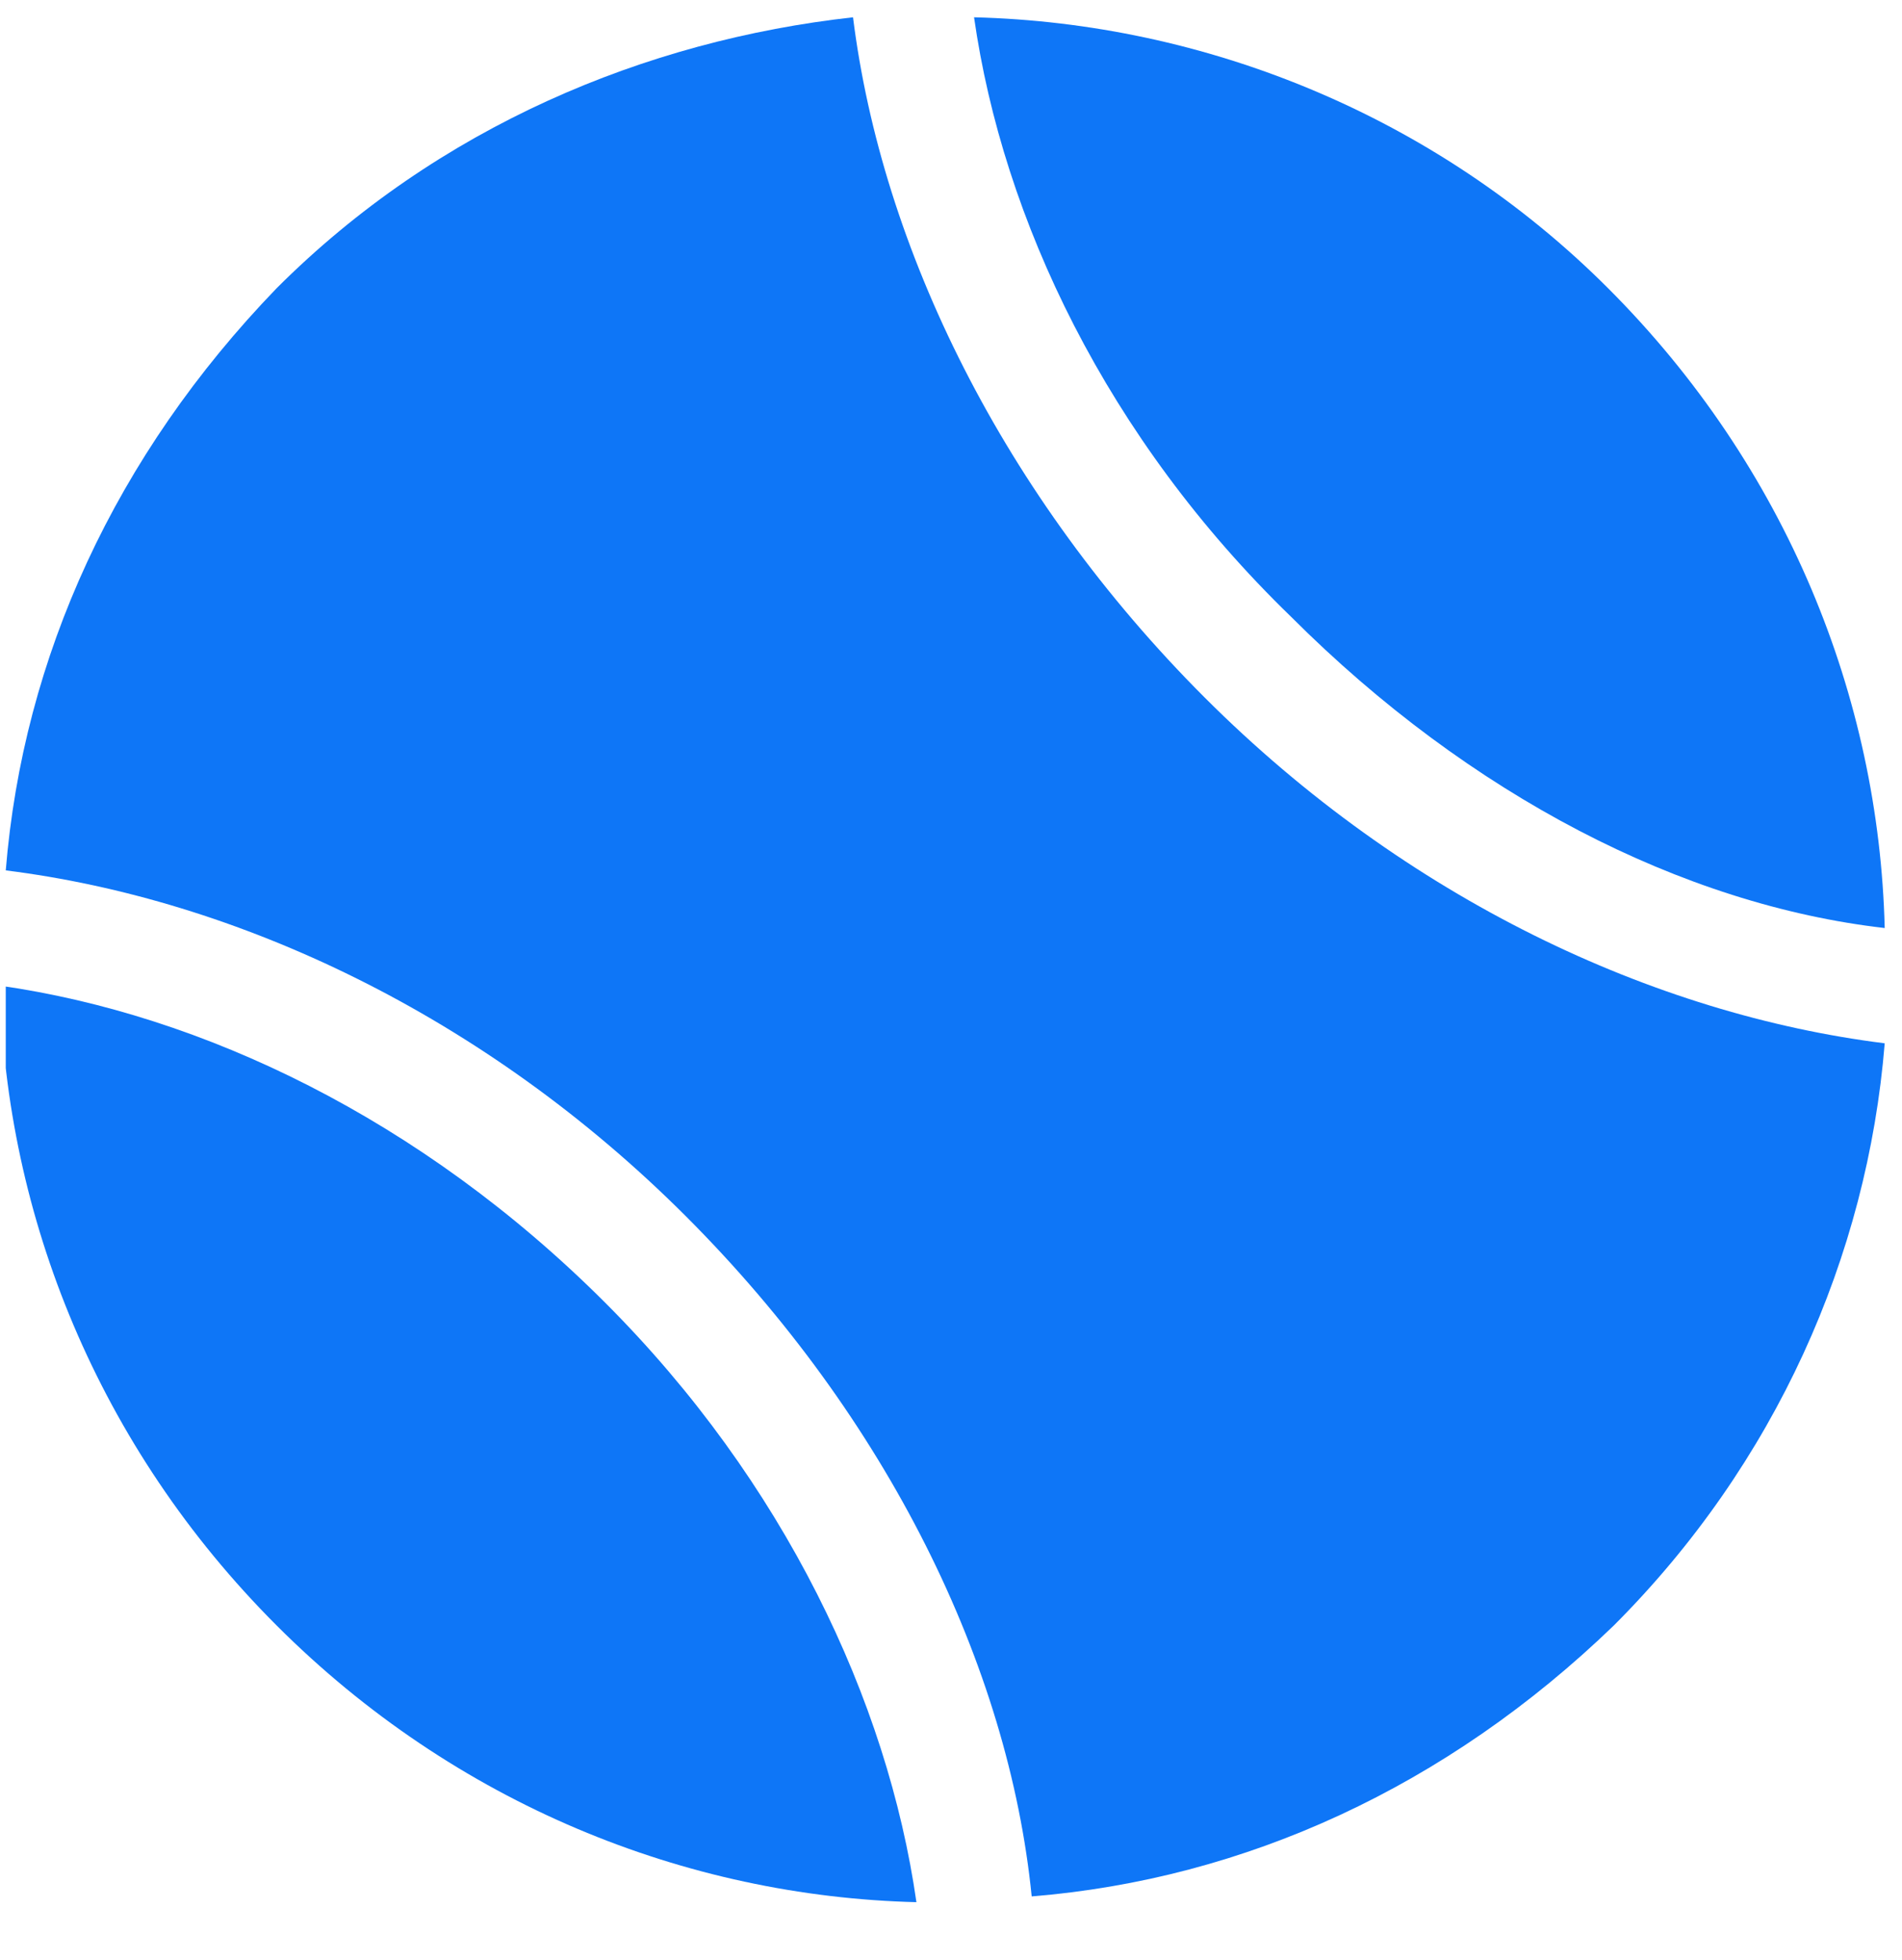 <?xml version="1.0" encoding="utf-8"?>
<!-- Generator: Adobe Illustrator 21.0.0, SVG Export Plug-In . SVG Version: 6.00 Build 0)  -->
<svg version="1.1" id="Layer_1" xmlns="http://www.w3.org/2000/svg" xmlns:xlink="http://www.w3.org/1999/xlink" x="0px" y="0px"
	 viewBox="0 0 33 34" style="enable-background:new 0 0 33 34;" xml:space="preserve">
<style type="text/css">
	.st0{
		clip-path:url(#SVGID_2_);
		fill: #0e76f7;
	}
</style>

<g>
	<defs>
		<rect id="SVGID_1_" x="0.1" y="0.3" width="32.9" height="33"/>
	</defs>
	<clipPath id="SVGID_2_">
		<use xlink:href="#SVGID_1_"  style="overflow:visible;"/>
	</clipPath>
	<path class="st0" d="M14.8,0.3C11.2,0.7,7.6,2.2,4.8,5C2,7.9,0.4,11.4,0.1,15.1c4,0.5,8.3,2.5,11.8,6s5.6,7.8,6,11.8
		c3.7-0.3,7.2-1.9,10.1-4.7c2.8-2.8,4.4-6.4,4.7-10.1c-4-0.5-8.3-2.5-11.8-6C17.4,8.6,15.3,4.3,14.8,0.3z"/>
	<path class="st0" d="M32.7,16.1c-0.1-4-1.7-8-4.8-11.1C24.9,2,20.9,0.4,16.9,0.3c0.5,3.5,2.3,7.3,5.5,10.4
		C25.5,13.8,29.2,15.7,32.7,16.1z"/>
	<path class="st0" d="M0,17.1c0.1,4,1.7,8,4.8,11.1c3.1,3.1,7.1,4.7,11.1,4.8c-0.5-3.5-2.3-7.3-5.4-10.4C7.3,19.4,3.5,17.6,0,17.1z"
		/>
</g>
</svg>

